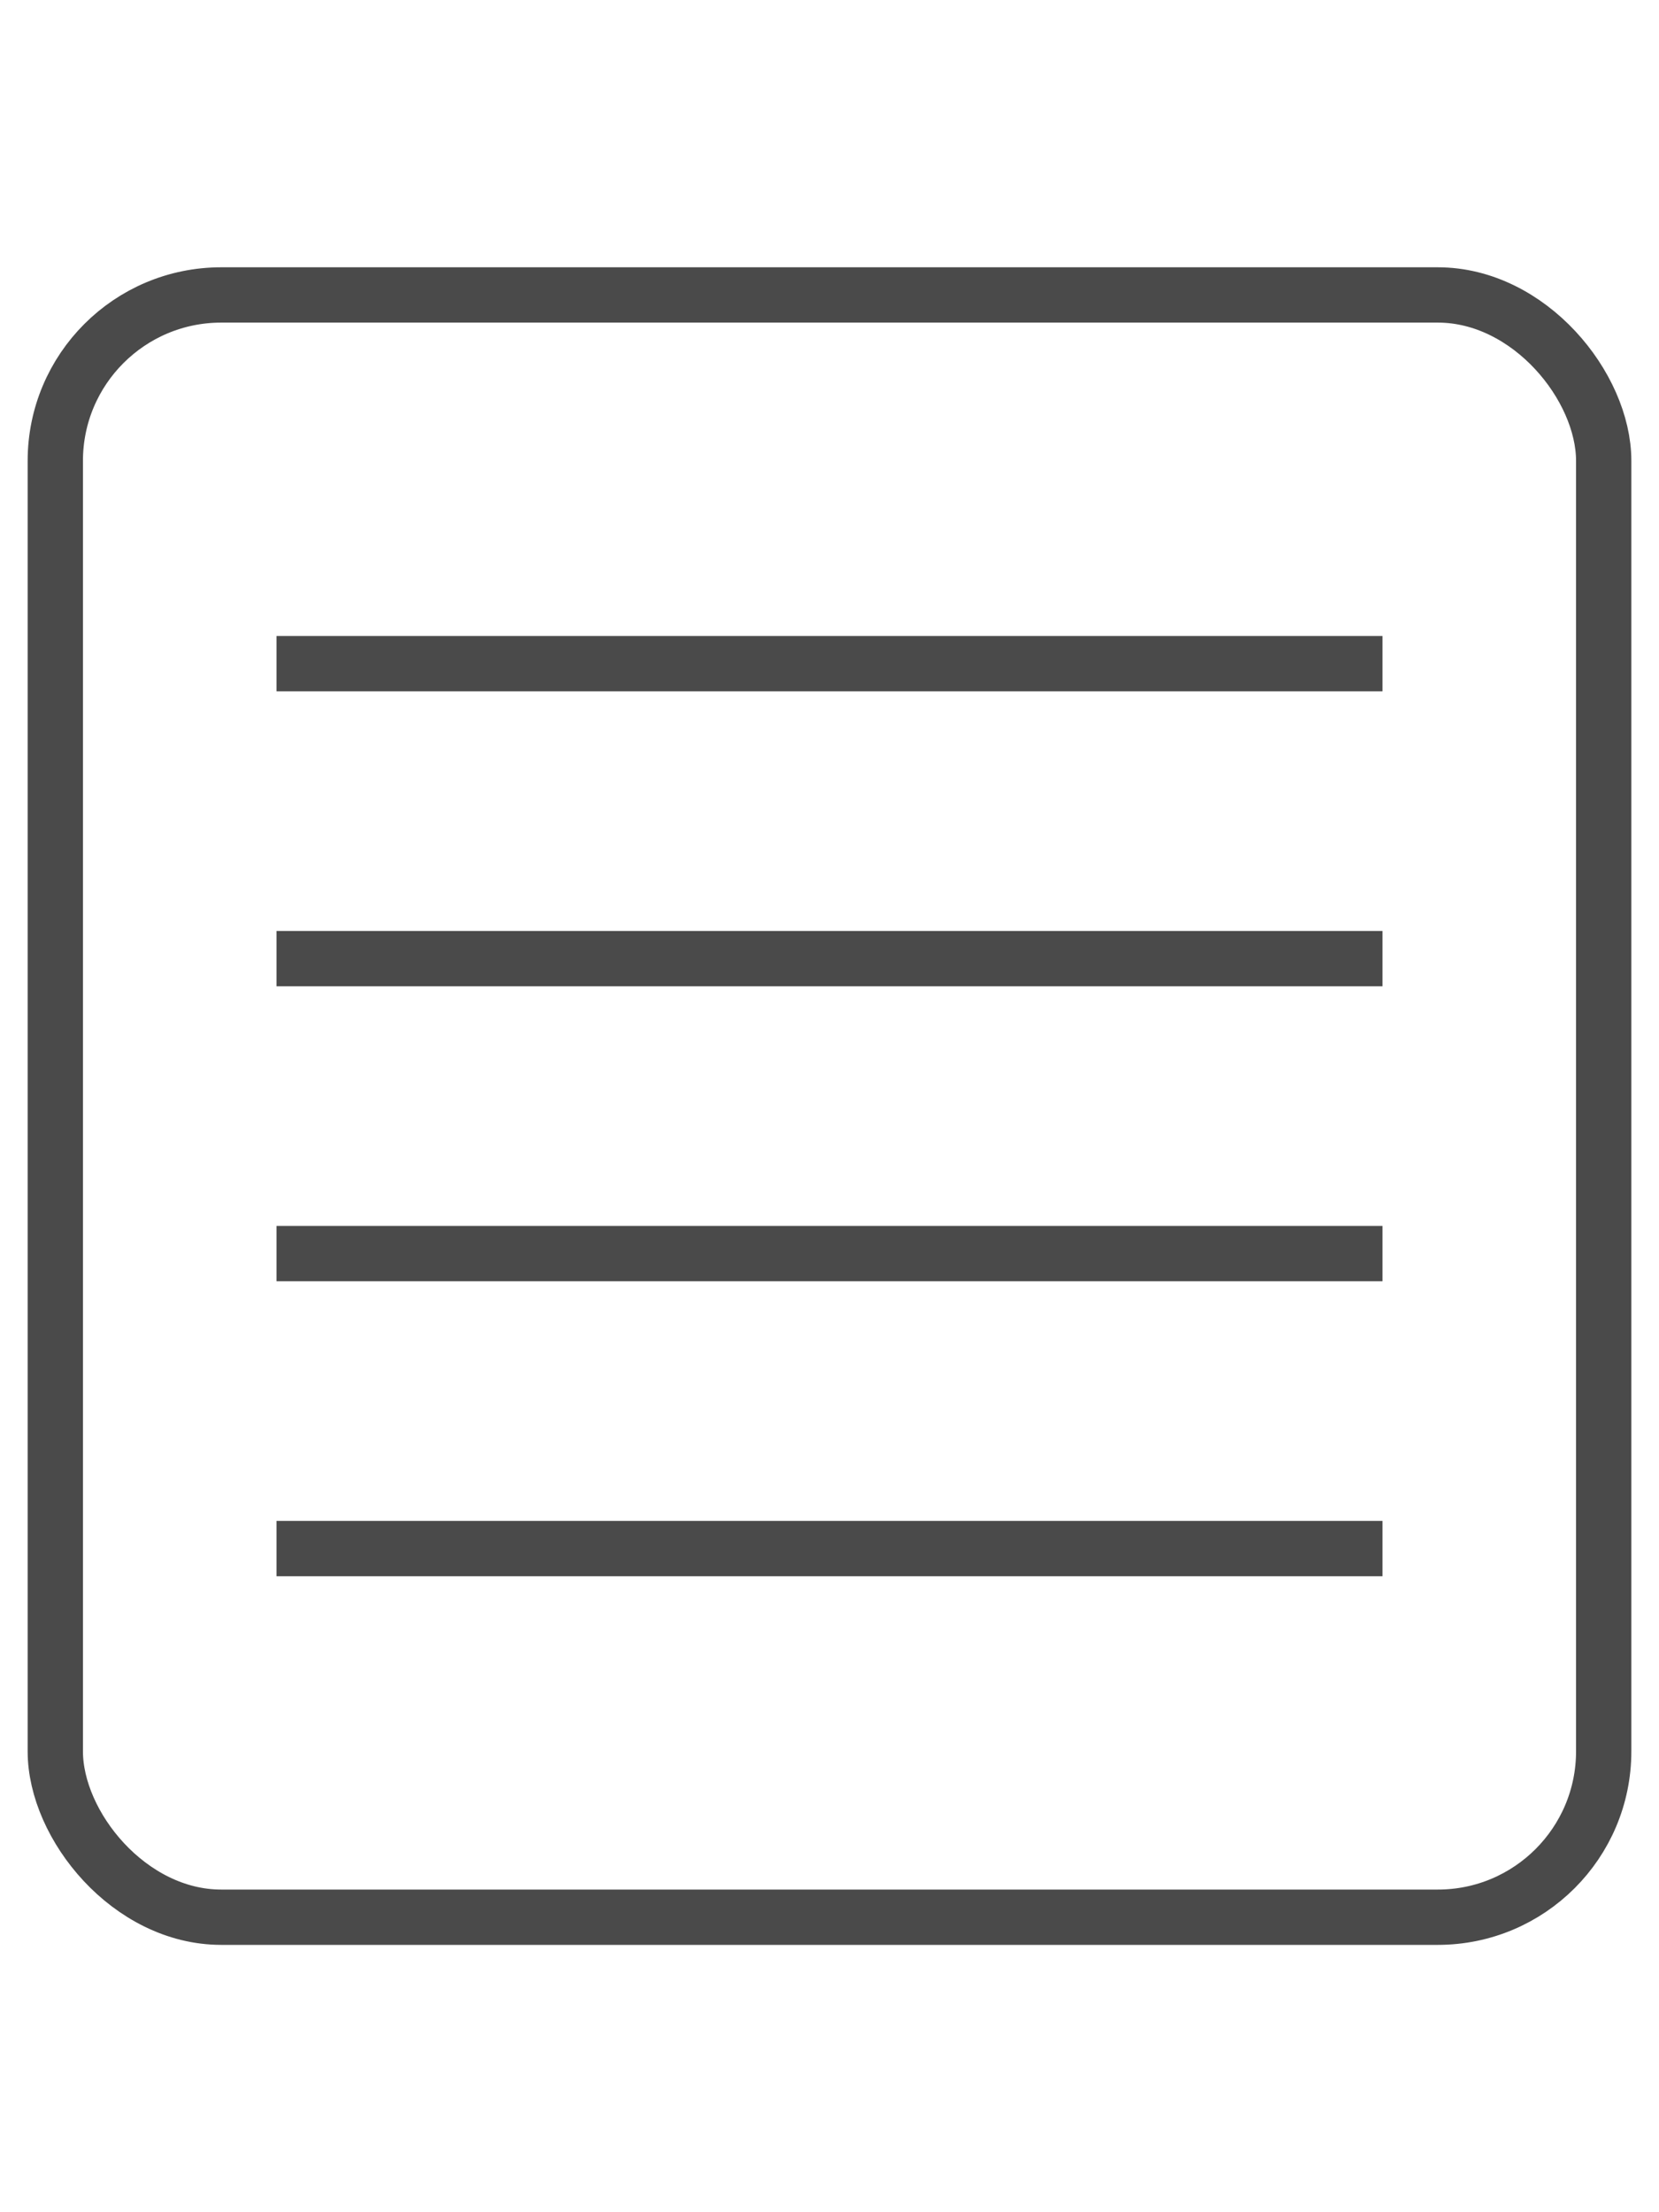 <svg xmlns="http://www.w3.org/2000/svg" width="30" height="40" viewBox="0 0 30 40"><defs><style>.a{fill:none;stroke:#4a4a4a;stroke-miterlimit:10;}.b{fill:rgba(247,247,247,0);}</style></defs><rect class="a" width="28" height="29.333" rx="3" transform="translate(1 5.333)"/><path class="a" d="M.5.5h20" transform="translate(4.5 11.5)"/><path class="a" d="M.5.5h20" transform="translate(4.5 16.833)"/><path class="a" d="M.5.5h20" transform="translate(4.5 22.167)"/><path class="a" d="M.5.5h20" transform="translate(4.5 27.5)"/><rect class="b" width="30" height="40"/></svg>
